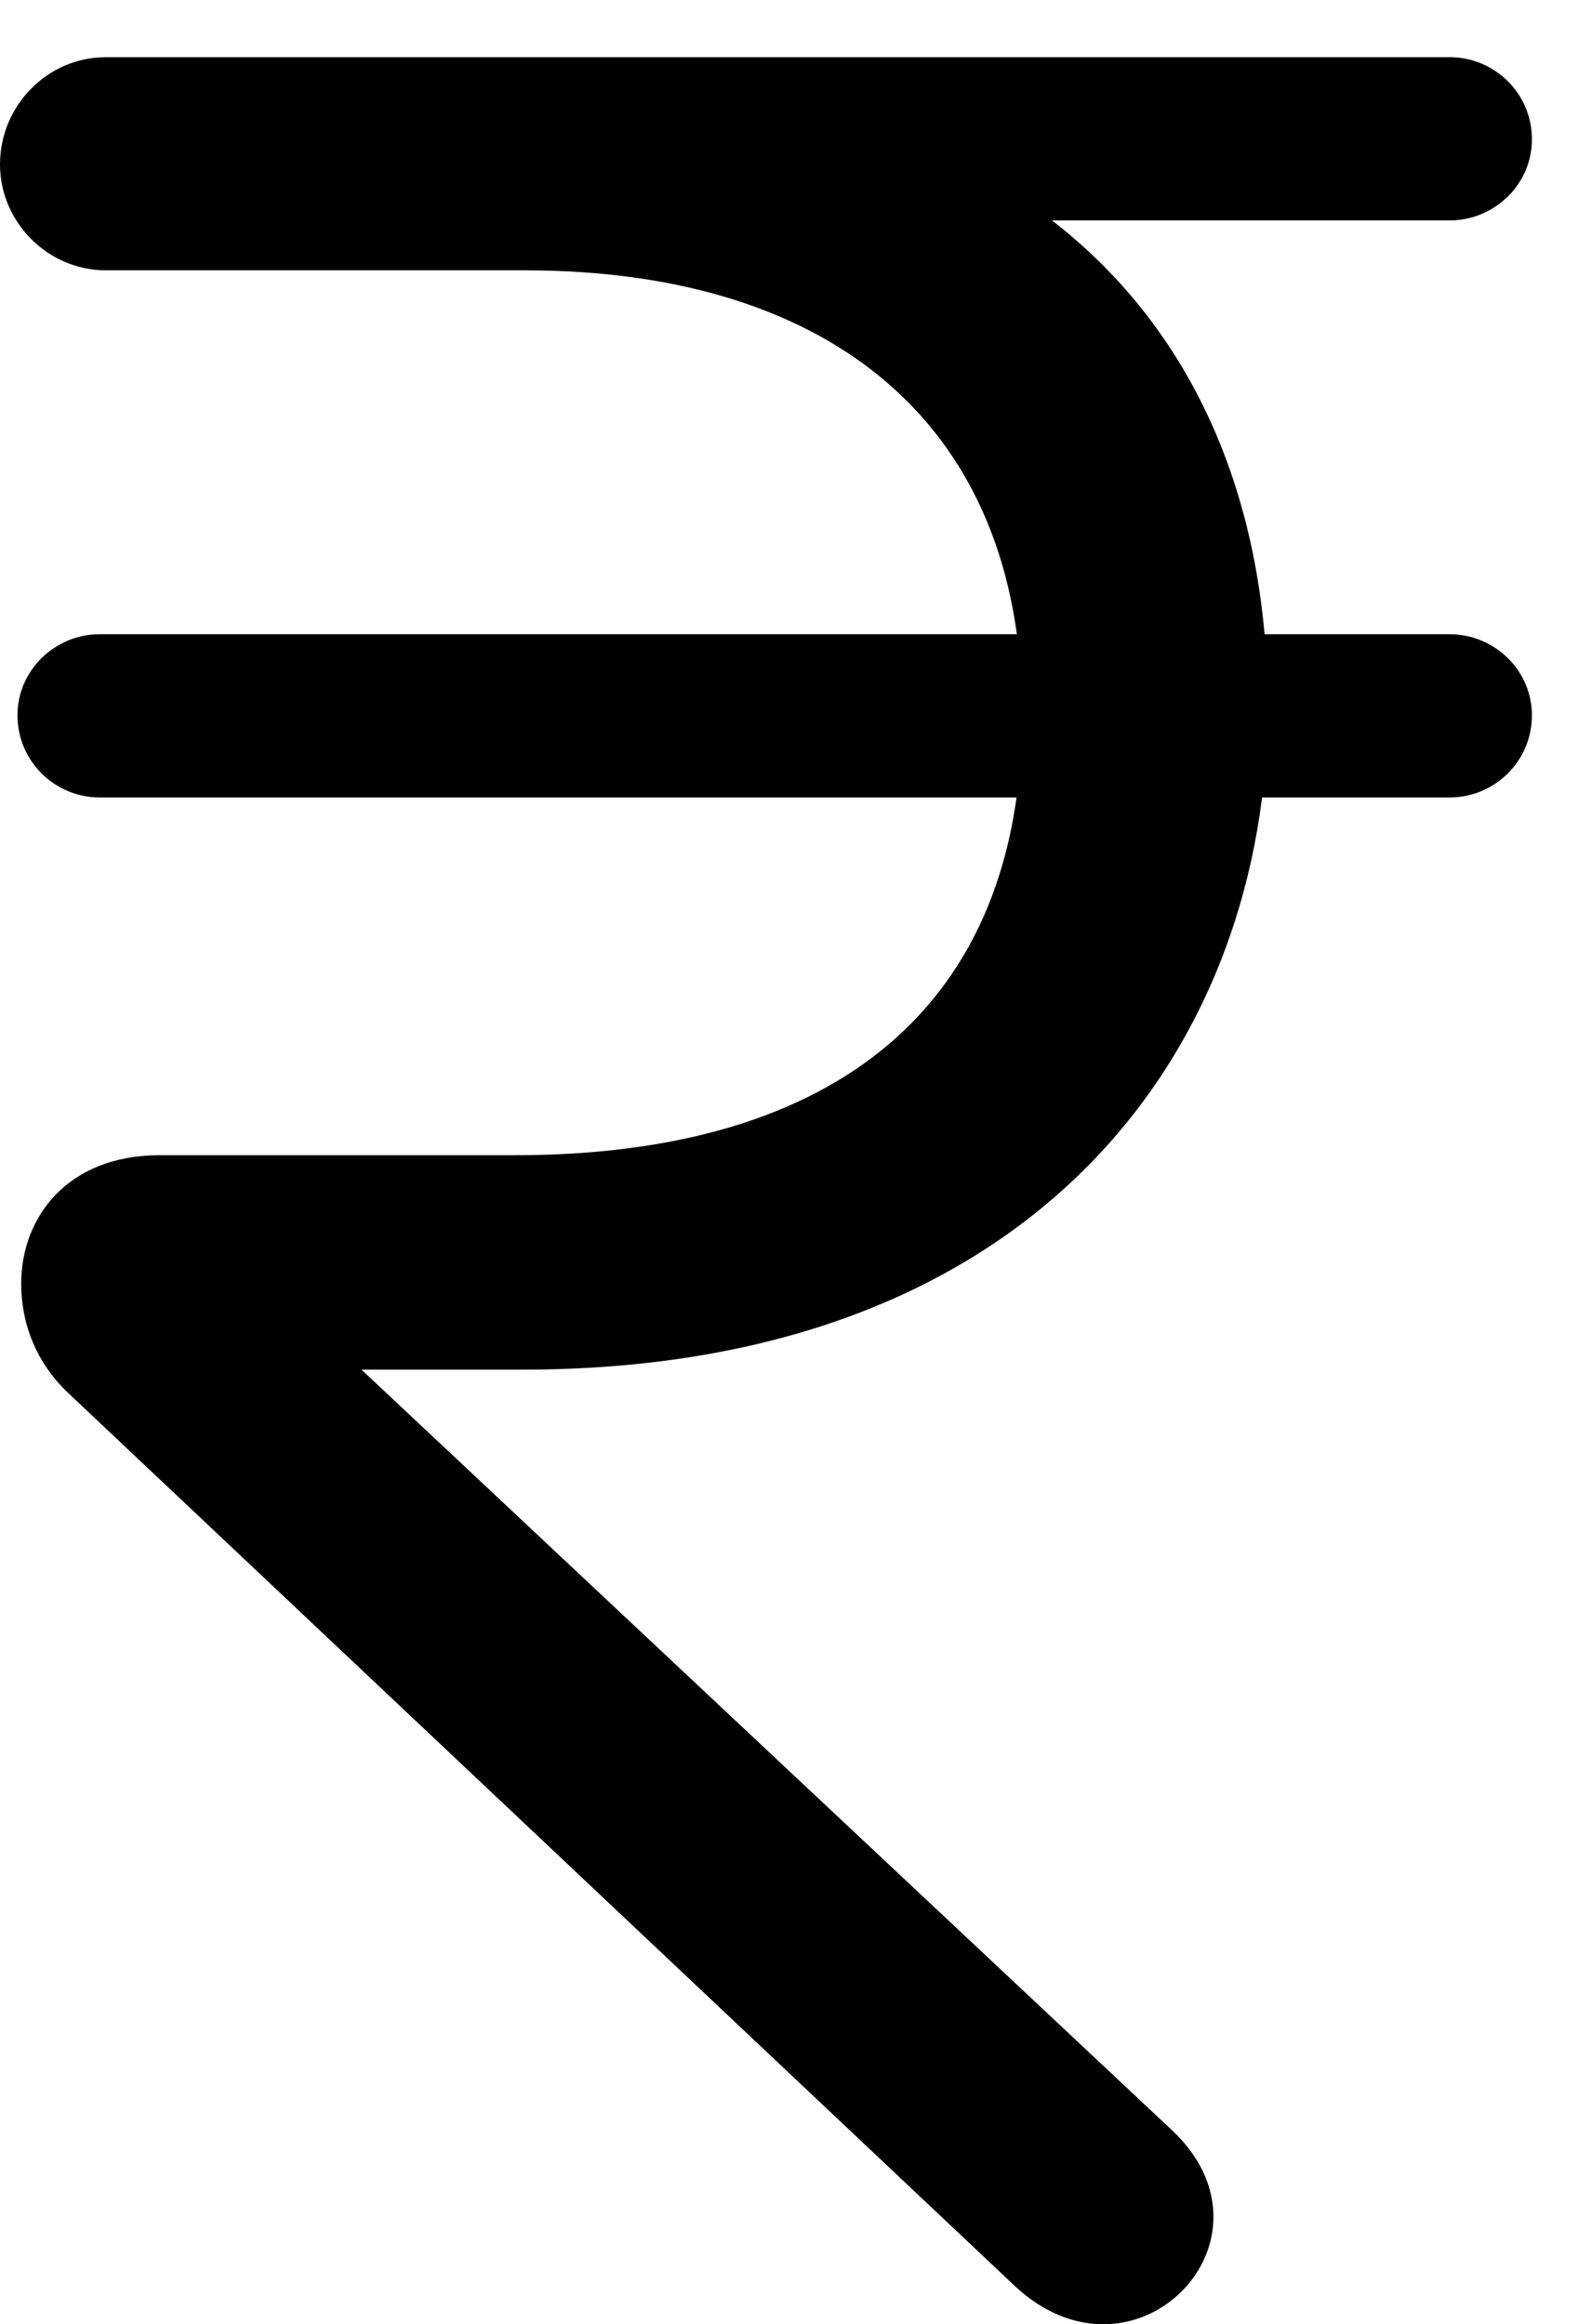<svg version="1.1" xmlns="http://www.w3.org/2000/svg" xmlns:xlink="http://www.w3.org/1999/xlink" width="12.363" height="18.21" viewBox="0 0 12.363 18.21">
 <g>
  <rect height="18.21" opacity="0" width="12.363" x="0" y="0"/>
  <path d="M0.83 2.118L4.111 2.118C6.523 2.118 8.008 3.338 8.008 5.594C8.008 7.879 6.553 9.051 4.033 9.051L1.25 9.051C0.527 9.051 0.166 9.539 0.166 10.057C0.166 10.37 0.283 10.682 0.547 10.926L7.949 17.909C8.887 18.788 10.098 17.547 9.18 16.688L2.832 10.731L4.092 10.731C8.184 10.731 9.932 8.143 9.932 5.536C9.932 3.934 9.365 2.596 8.242 1.727L11.357 1.727C11.709 1.727 12.002 1.444 12.002 1.092C12.002 0.731 11.709 0.448 11.357 0.448L0.83 0.448C0.371 0.448 0 0.829 0 1.288C0 1.737 0.371 2.118 0.83 2.118ZM0.781 6.248L11.357 6.248C11.709 6.248 12.002 5.965 12.002 5.604C12.002 5.252 11.709 4.969 11.357 4.969L0.781 4.969C0.43 4.969 0.137 5.252 0.137 5.604C0.137 5.965 0.43 6.248 0.781 6.248Z" fill="currentColor"/>
 </g>
</svg>
